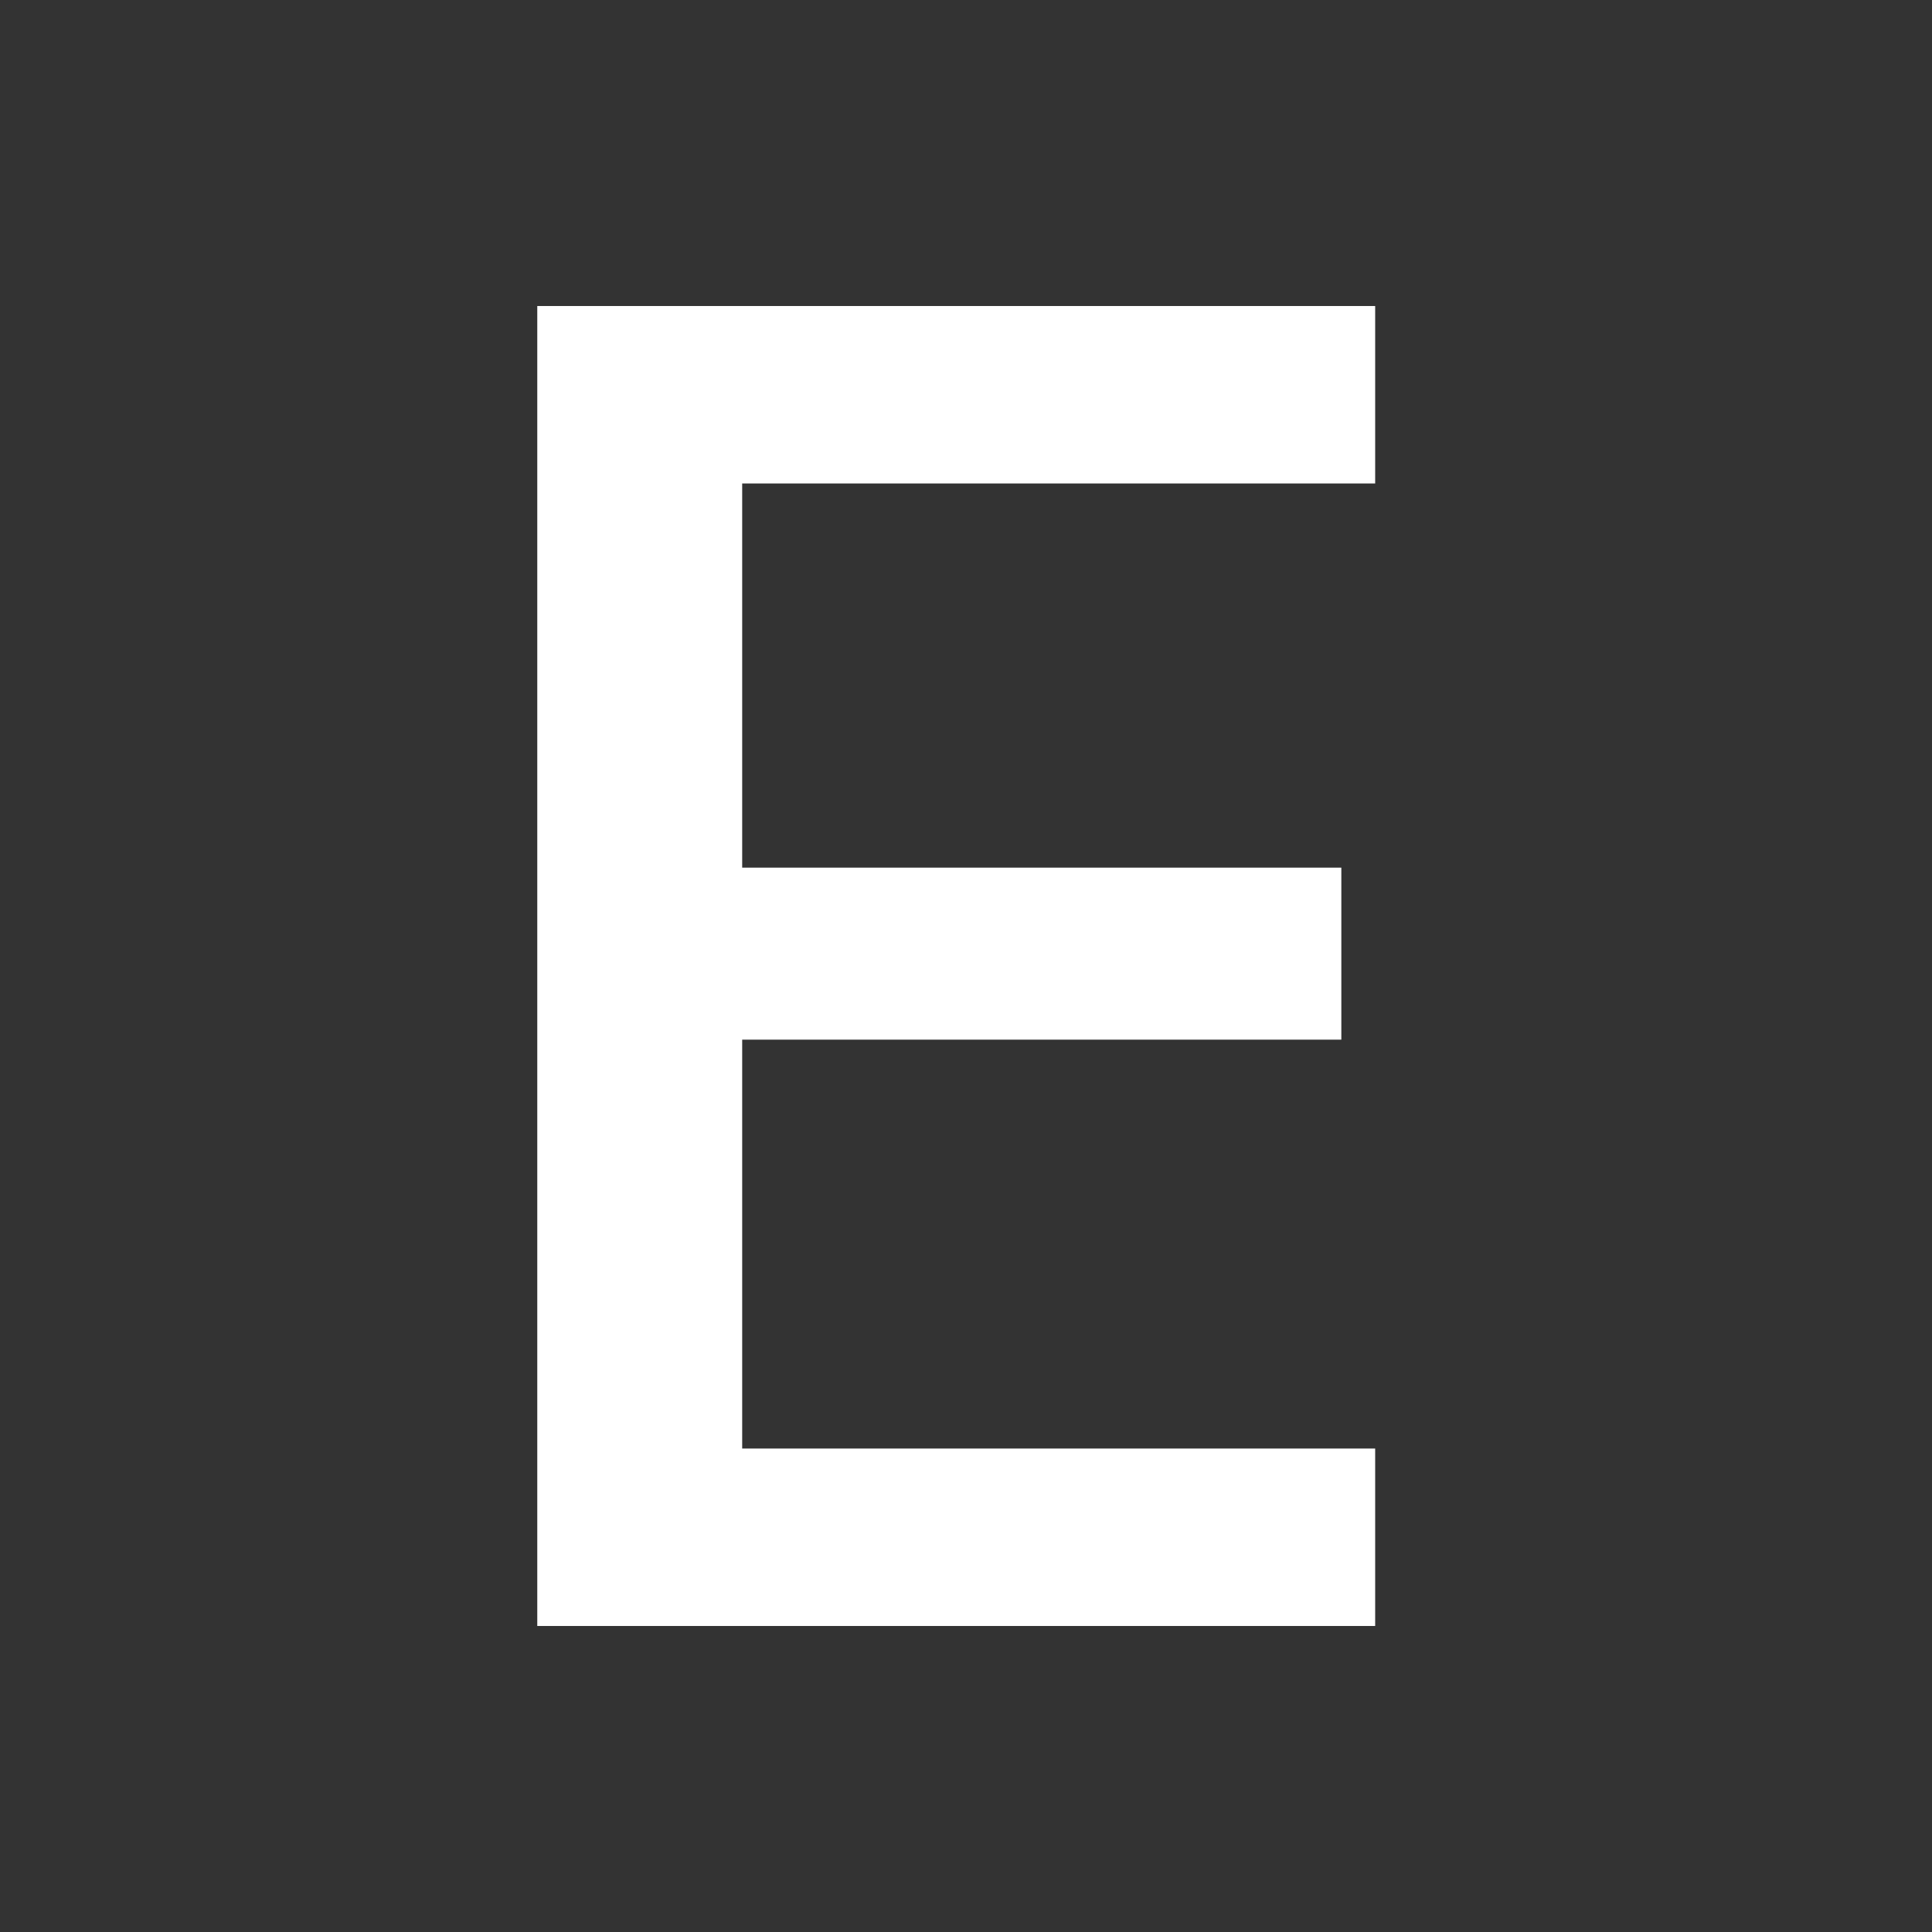 <svg width="33" height="33" viewBox="0 0 33 33" fill="none" xmlns="http://www.w3.org/2000/svg">
<rect x="0" y="0" width="33" height="33" fill="#333333" stroke="none"/>
<path d="M9.177 27.773H23.489V24.742H12.677V17.758H22.911V14.82H12.677V8.258H23.489V5.227H9.177V27.773Z" fill="white"/>
</svg>
